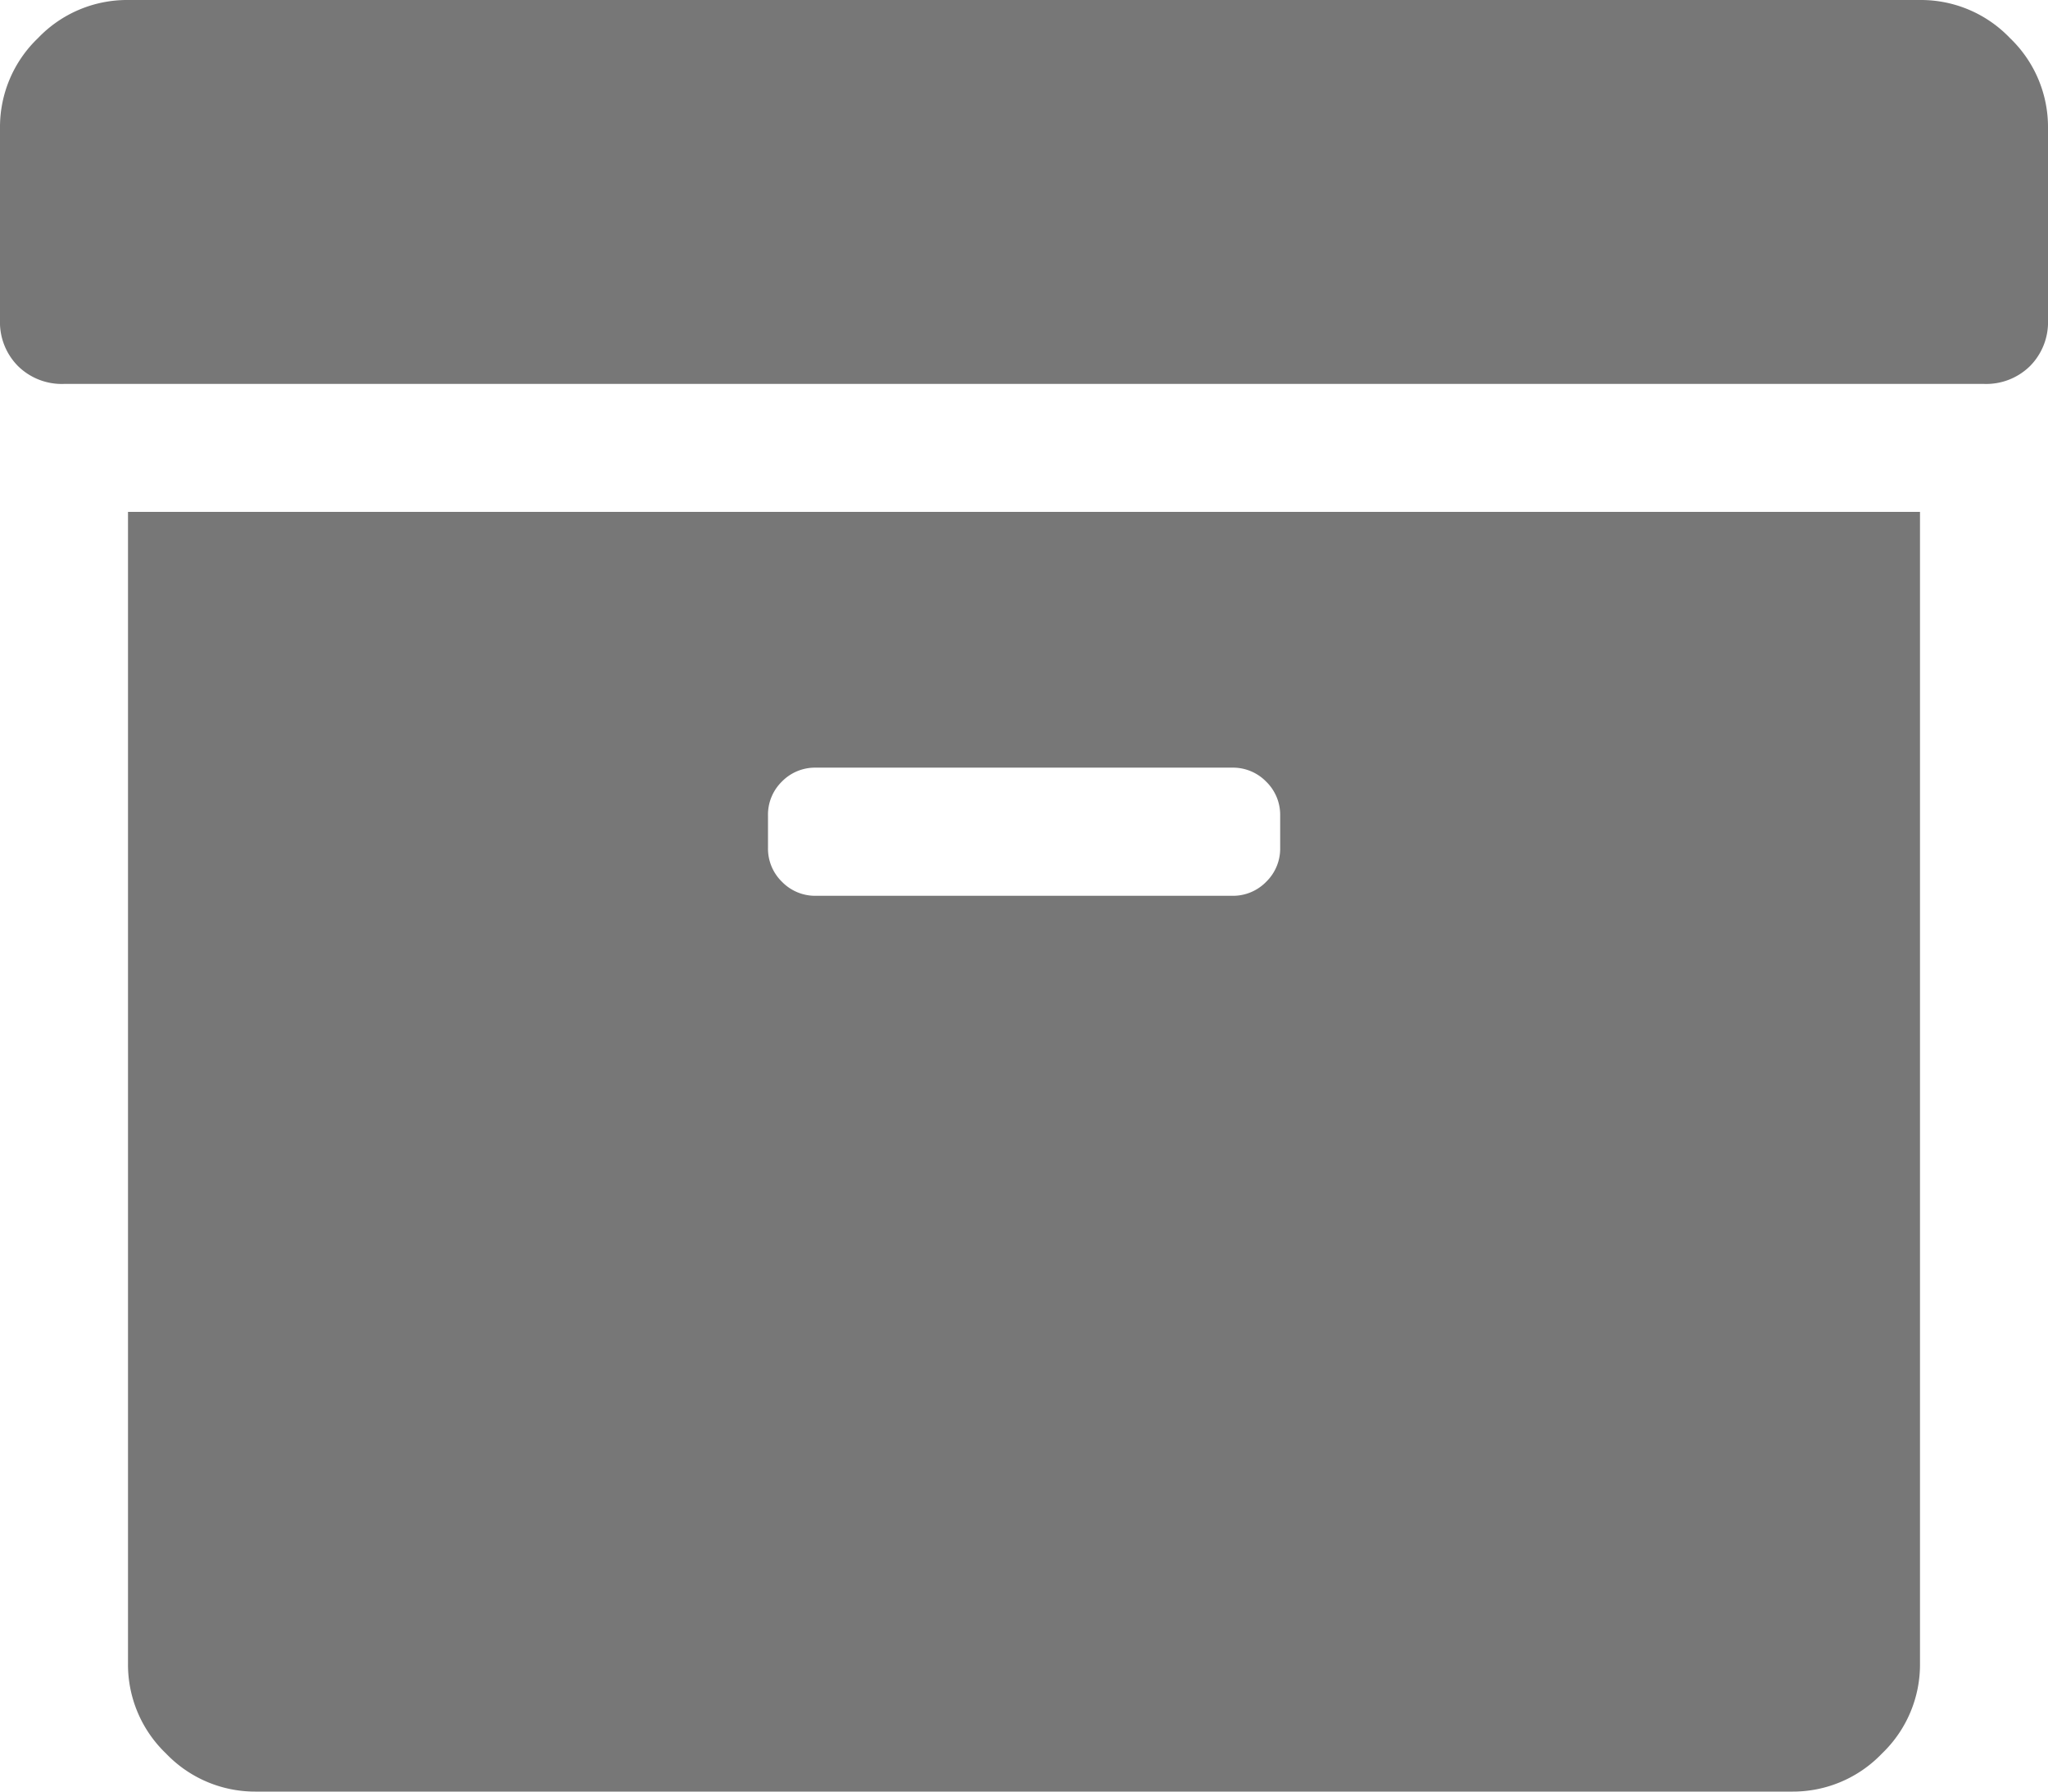 <svg xmlns="http://www.w3.org/2000/svg" xmlns:xlink="http://www.w3.org/1999/xlink" width="12" height="10.5" viewBox="0 0 12 10.5">
  <defs>
    <clipPath id="clip-path">
      <rect width="12" height="10.5" fill="none"/>
    </clipPath>
  </defs>
  <g id="Icon_-_Archived_projects" data-name="Icon - Archived projects" clip-path="url(#clip-path)">
    <path id="Path_390" data-name="Path 390" d="M.75,0V-6.75h10.5V0a.721.721,0,0,1-.223.527A.721.721,0,0,1,10.5.75h-9A.721.721,0,0,1,.973.527.721.721,0,0,1,.75,0ZM4.5-4.969v.187a.271.271,0,0,0,.082.2.271.271,0,0,0,.2.082H7.219a.271.271,0,0,0,.2-.082.271.271,0,0,0,.082-.2v-.187a.271.271,0,0,0-.082-.2.271.271,0,0,0-.2-.082H4.781a.271.271,0,0,0-.2.082A.271.271,0,0,0,4.5-4.969ZM11.25-9.75a.721.721,0,0,1,.527.223A.721.721,0,0,1,12-9v1.125a.365.365,0,0,1-.105.27.365.365,0,0,1-.27.105H.375a.365.365,0,0,1-.27-.105A.365.365,0,0,1,0-7.875V-9a.721.721,0,0,1,.223-.527A.721.721,0,0,1,.75-9.75Z" transform="translate(0 9.75)" fill="#777"/>
  </g>
</svg>
